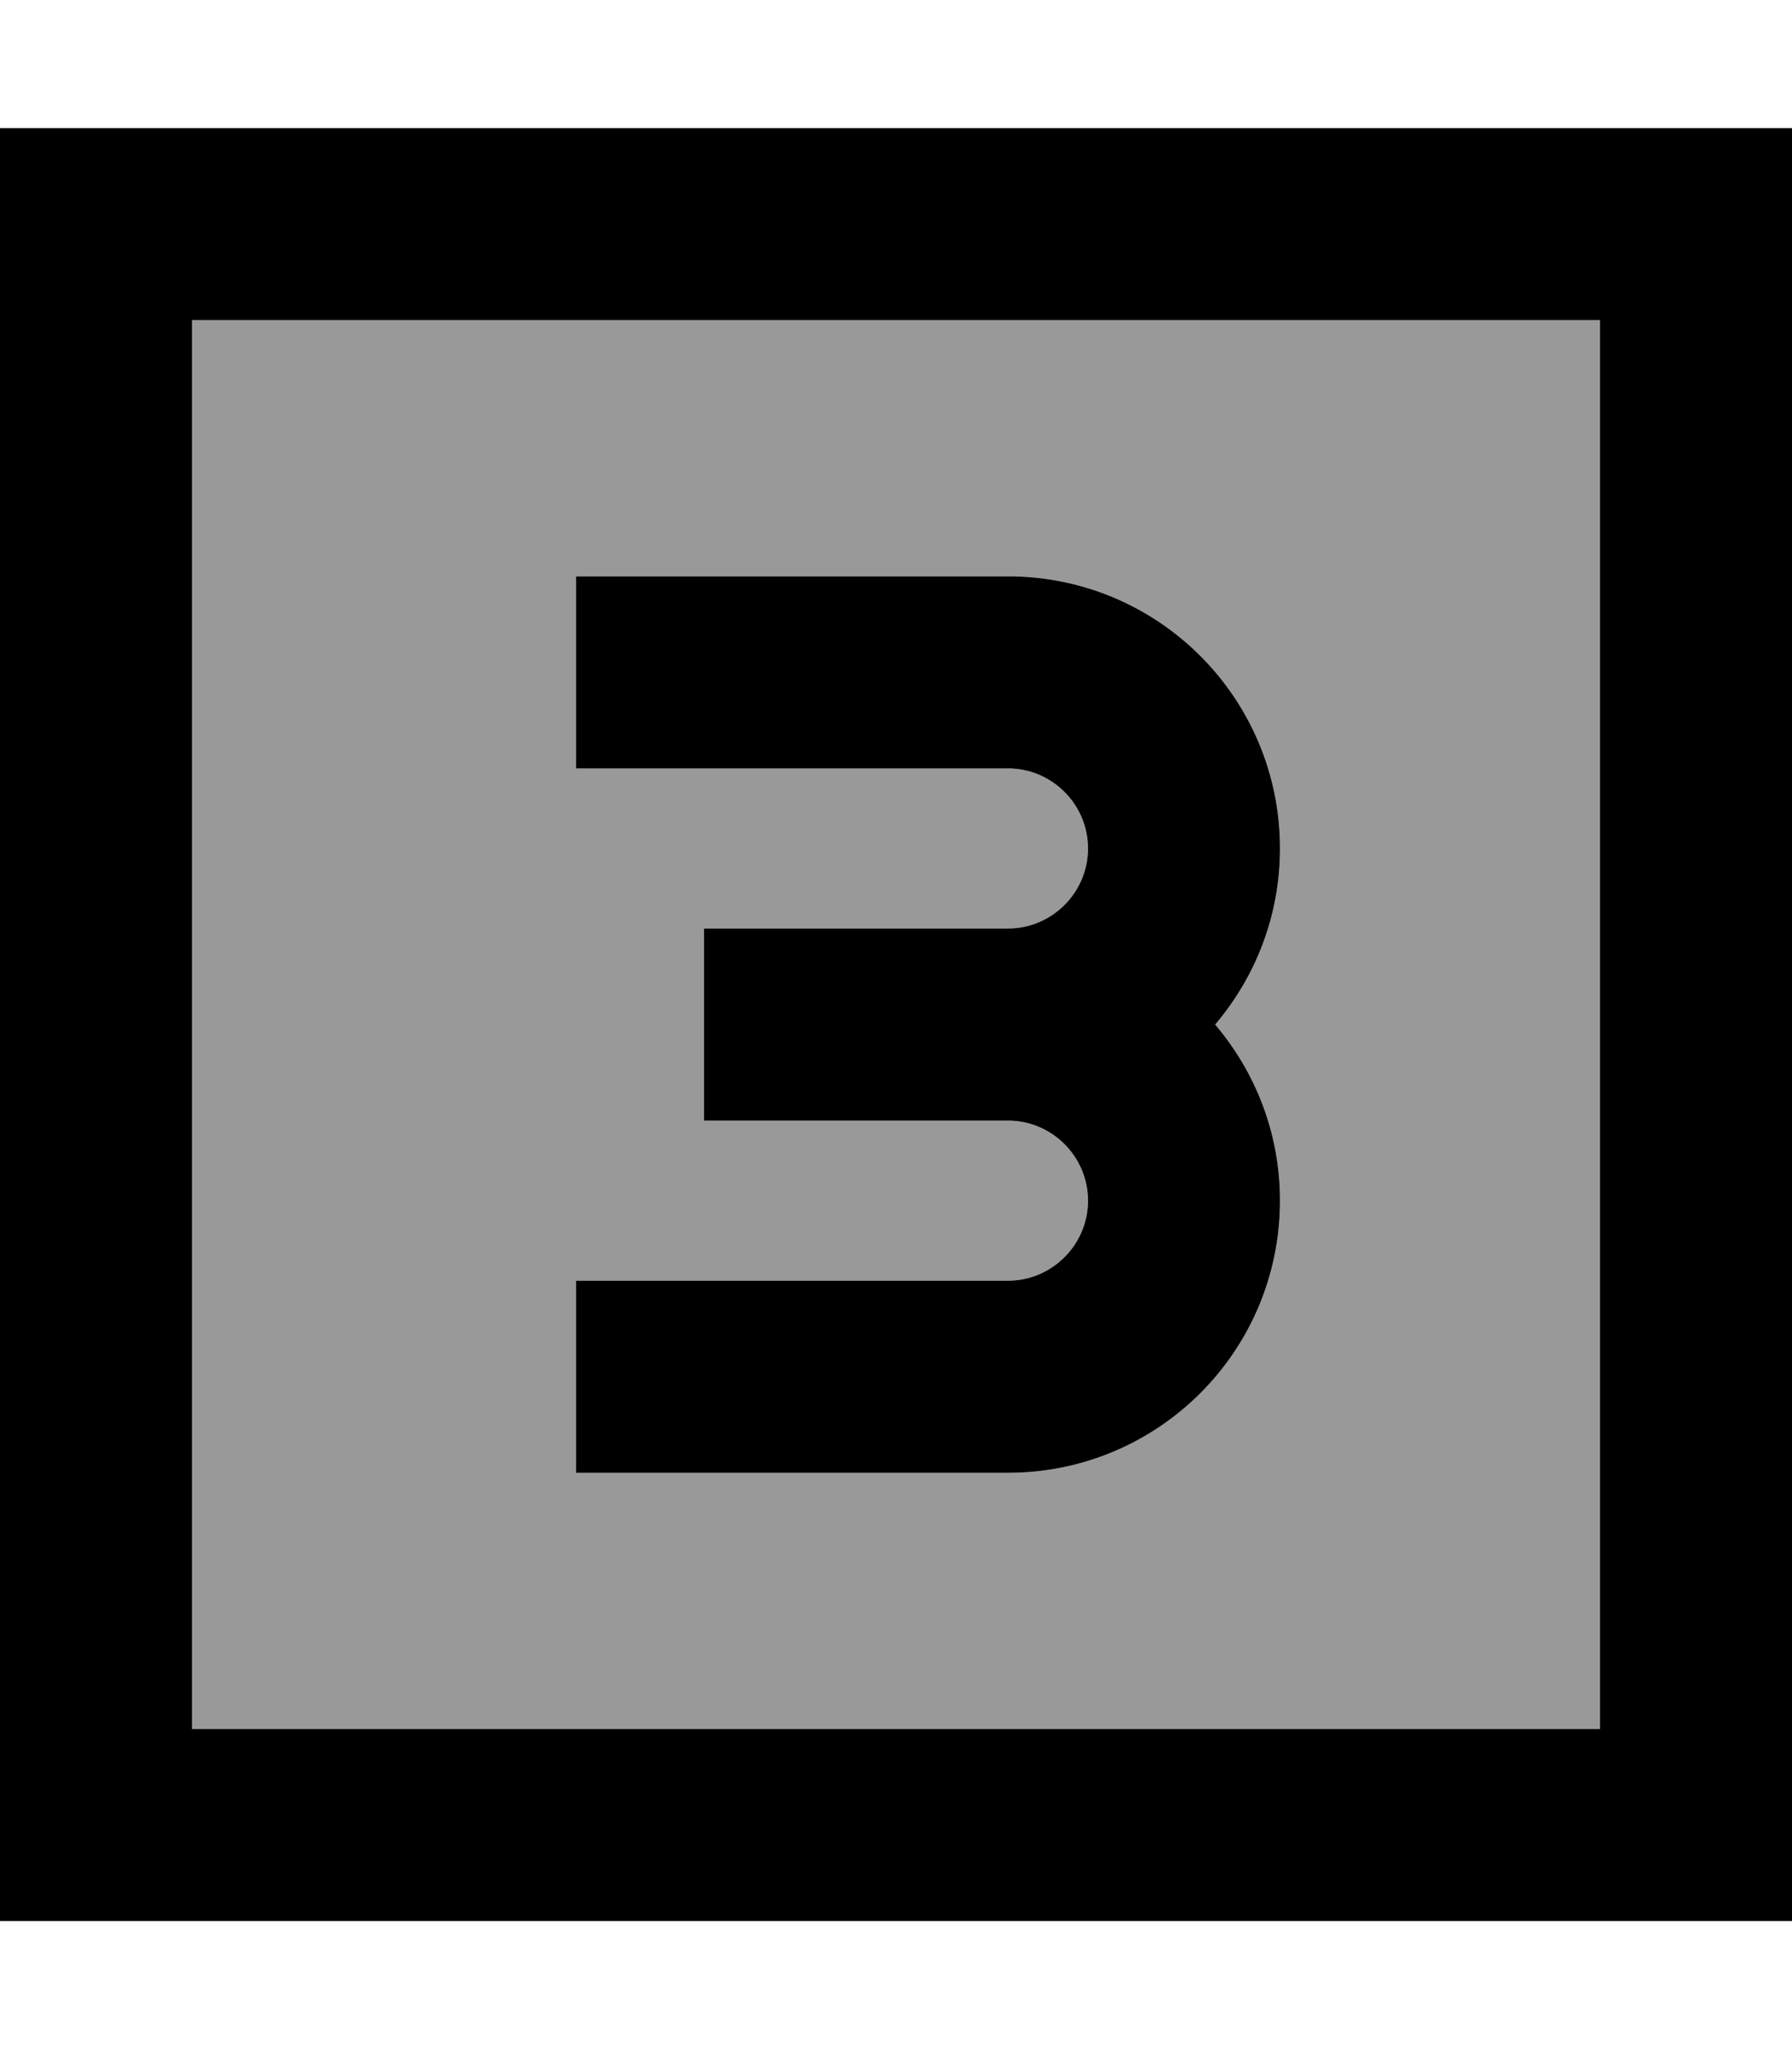 <svg xmlns="http://www.w3.org/2000/svg" viewBox="0 0 448 512"><!--! Font Awesome Pro 7.0.1 by @fontawesome - https://fontawesome.com License - https://fontawesome.com/license (Commercial License) Copyright 2025 Fonticons, Inc. --><path style="fill:currentColor;opacity:.4" d="M48 80l352 0 0 352-352 0 0-352zm96 64l0 48 108 0c11 0 20 9 20 20s-9 20-20 20l-76 0 0 48 76 0c11 0 20 9 20 20s-9 20-20 20l-108 0 0 48 108 0c37.6 0 68-30.4 68-68 0-16.8-6.1-32.1-16.2-44 10.1-11.9 16.2-27.2 16.2-44 0-37.6-30.4-68-68-68l-108 0z"/><path style="fill:currentColor;opacity:1" d="M48 80l0 352 352 0 0-352-352 0zM0 32l448 0 0 448-448 0 0-448zM252 232c11 0 20-9 20-20s-9-20-20-20l-108 0 0-48 108 0c37.6 0 68 30.4 68 68 0 16.8-6.1 32.1-16.2 44 10.1 11.9 16.2 27.2 16.2 44 0 37.6-30.4 68-68 68l-108 0 0-48 108 0c11 0 20-9 20-20s-9-20-20-20l-76 0 0-48 76 0z"/></svg>